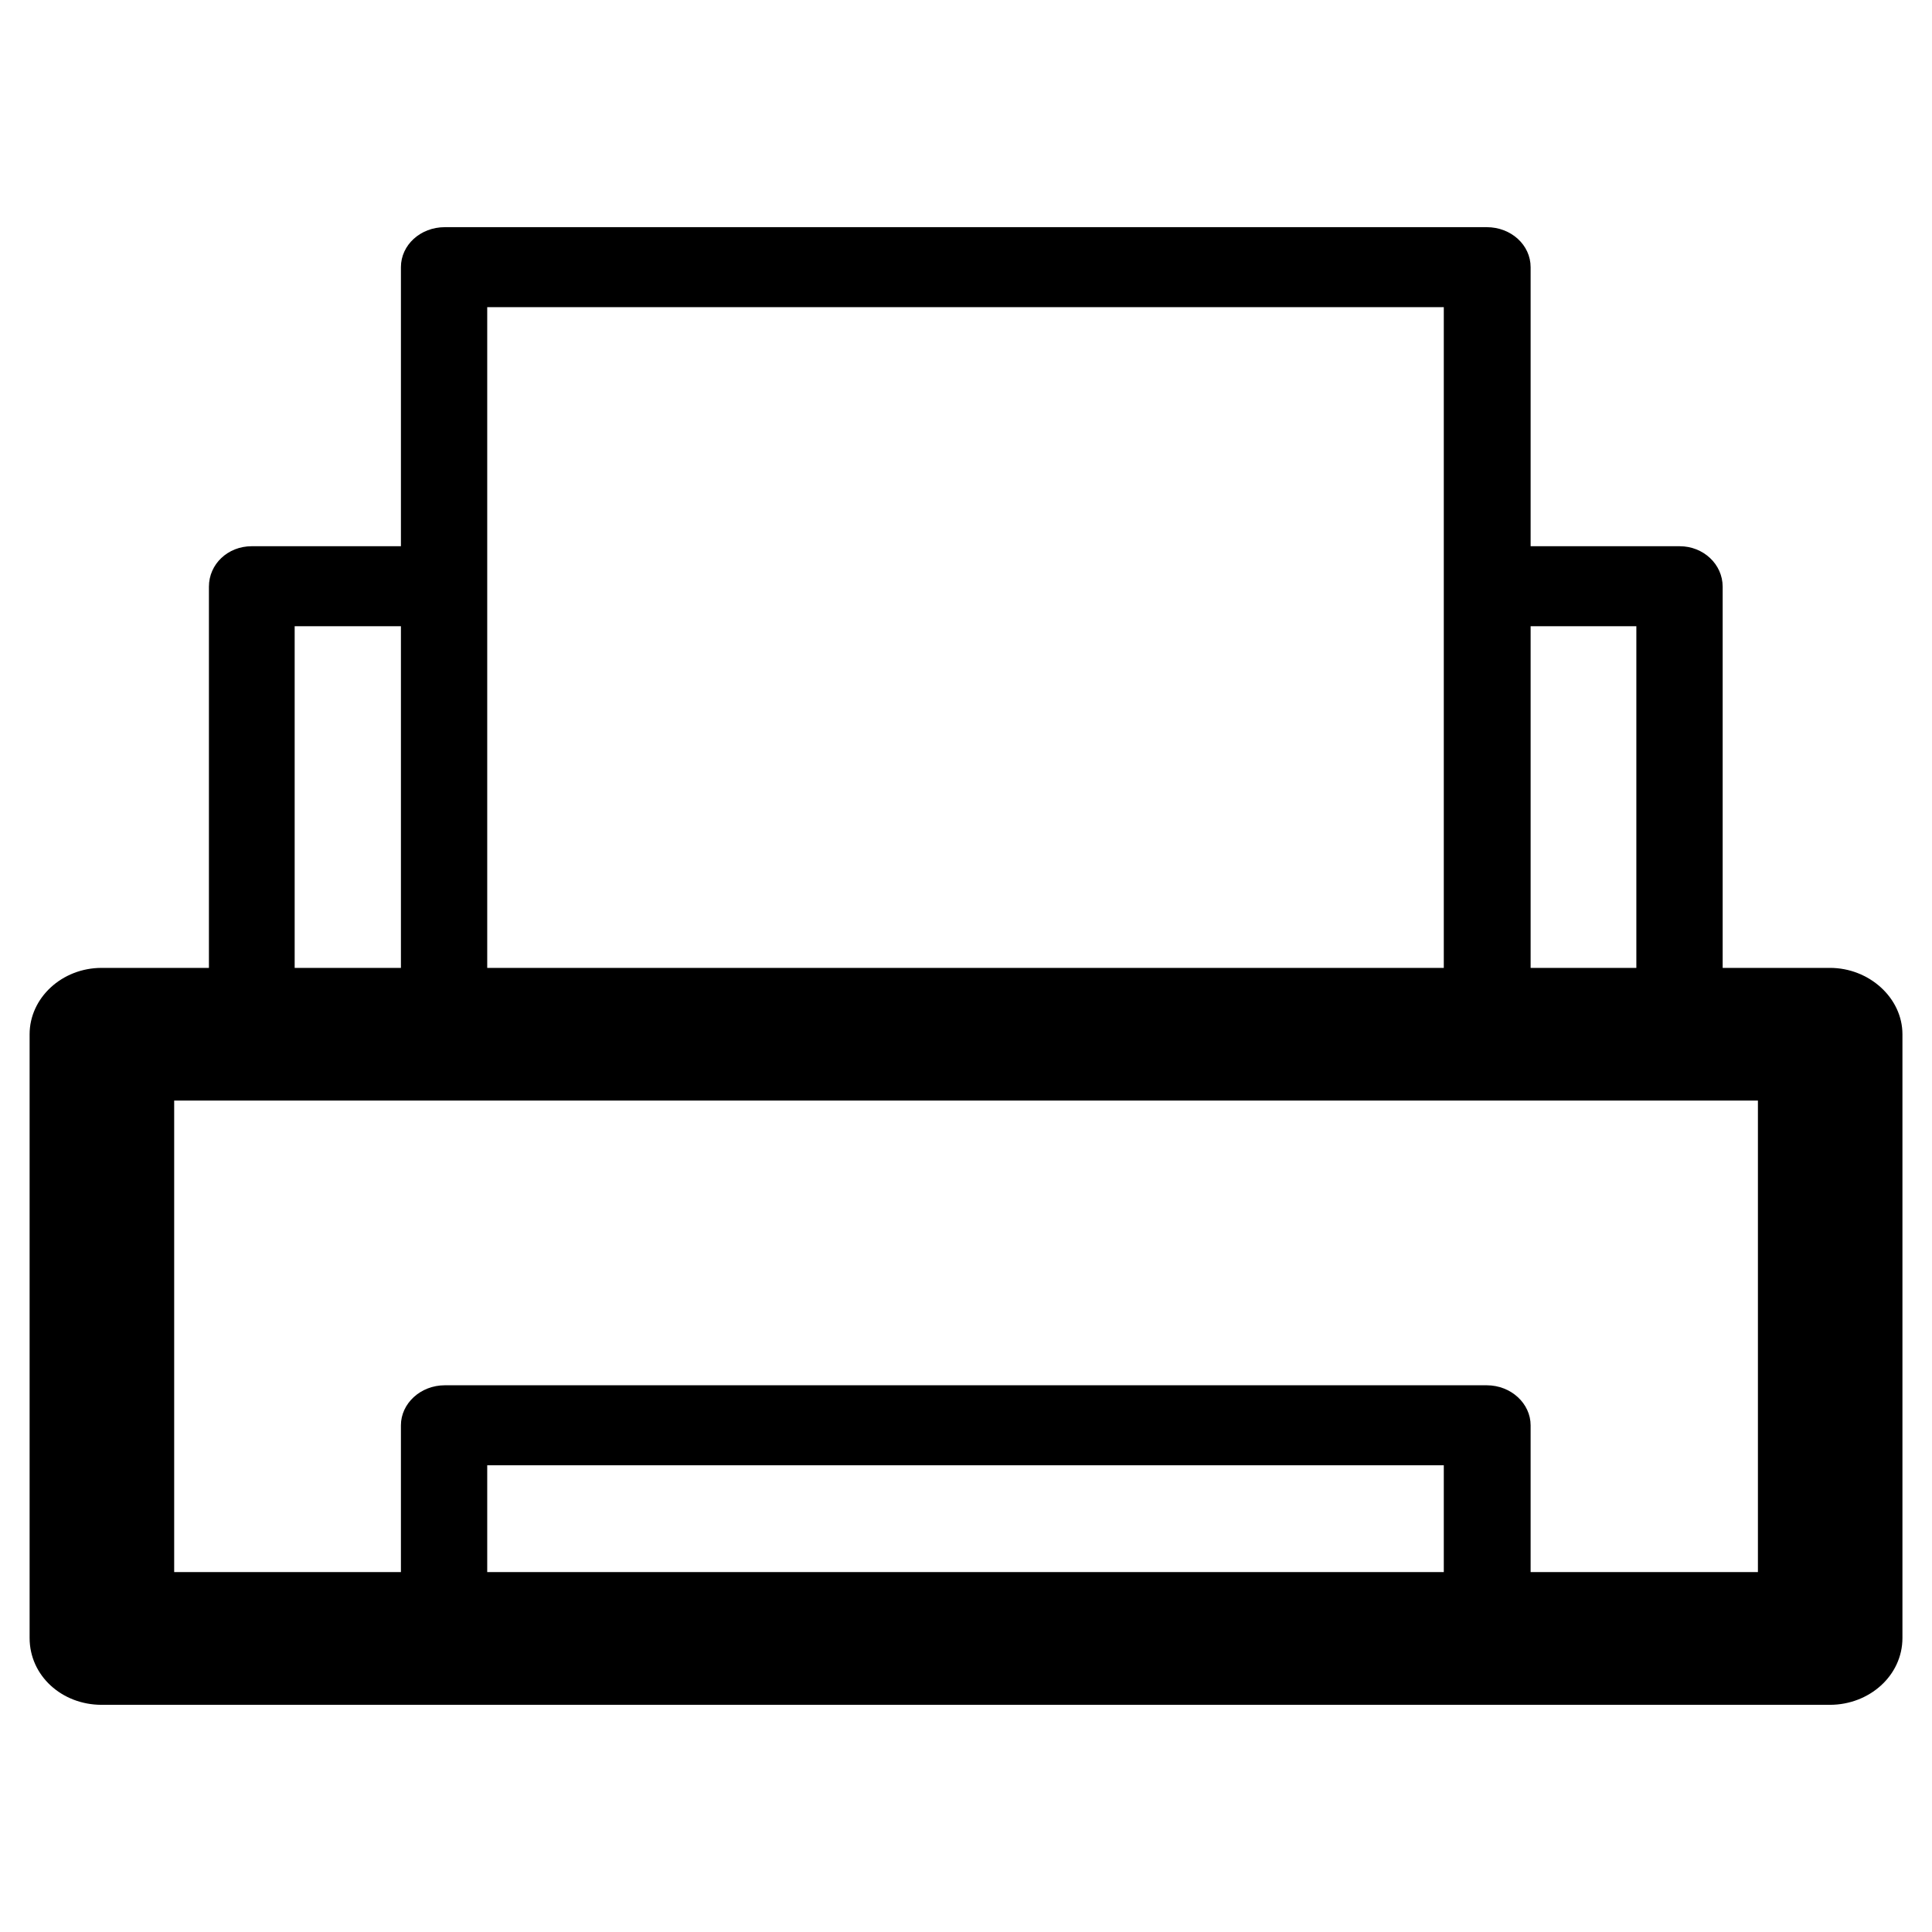 <?xml version="1.0" standalone="no"?><!DOCTYPE svg PUBLIC "-//W3C//DTD SVG 1.1//EN" "http://www.w3.org/Graphics/SVG/1.1/DTD/svg11.dtd"><svg class="icon" width="200px" height="200.00px" viewBox="0 0 1024 1024" version="1.1" xmlns="http://www.w3.org/2000/svg"><path fill="#000000" d="M133.443 289.513h79.054V141.605c0-11.717 10.295-21.202 23.286-21.202h552.193c12.991 0 23.284 9.483 23.284 21.202v147.909h79.05c12.441 0 22.736 9.483 22.736 21.455v202.029h56.839c20.861 0 38.446 15.954 38.446 35.176v319.988c0 19.983-17.589 35.429-38.446 35.429H53.868c-21.112 0-38.176-15.446-38.176-35.429V548.176c0-19.223 17.064-35.176 38.176-35.176h56.864V310.963c0-11.971 9.996-21.455 22.71-21.455z m22.736 223.485h56.318v-181.081h-56.318v181.081z m102.059 0h507.003V162.806H258.237v350.191z m553.023 0h56.039v-181.081h-56.039v181.081z m120.473 70.329H92.319v249.912h120.177v-77.81c0-11.465 10.295-21.203 23.286-21.203h552.193c12.991 0 23.284 9.74 23.284 21.203v77.81h120.473v-249.912z m-673.496 249.912h507.003v-56.608H258.237v56.608z"  /></svg>